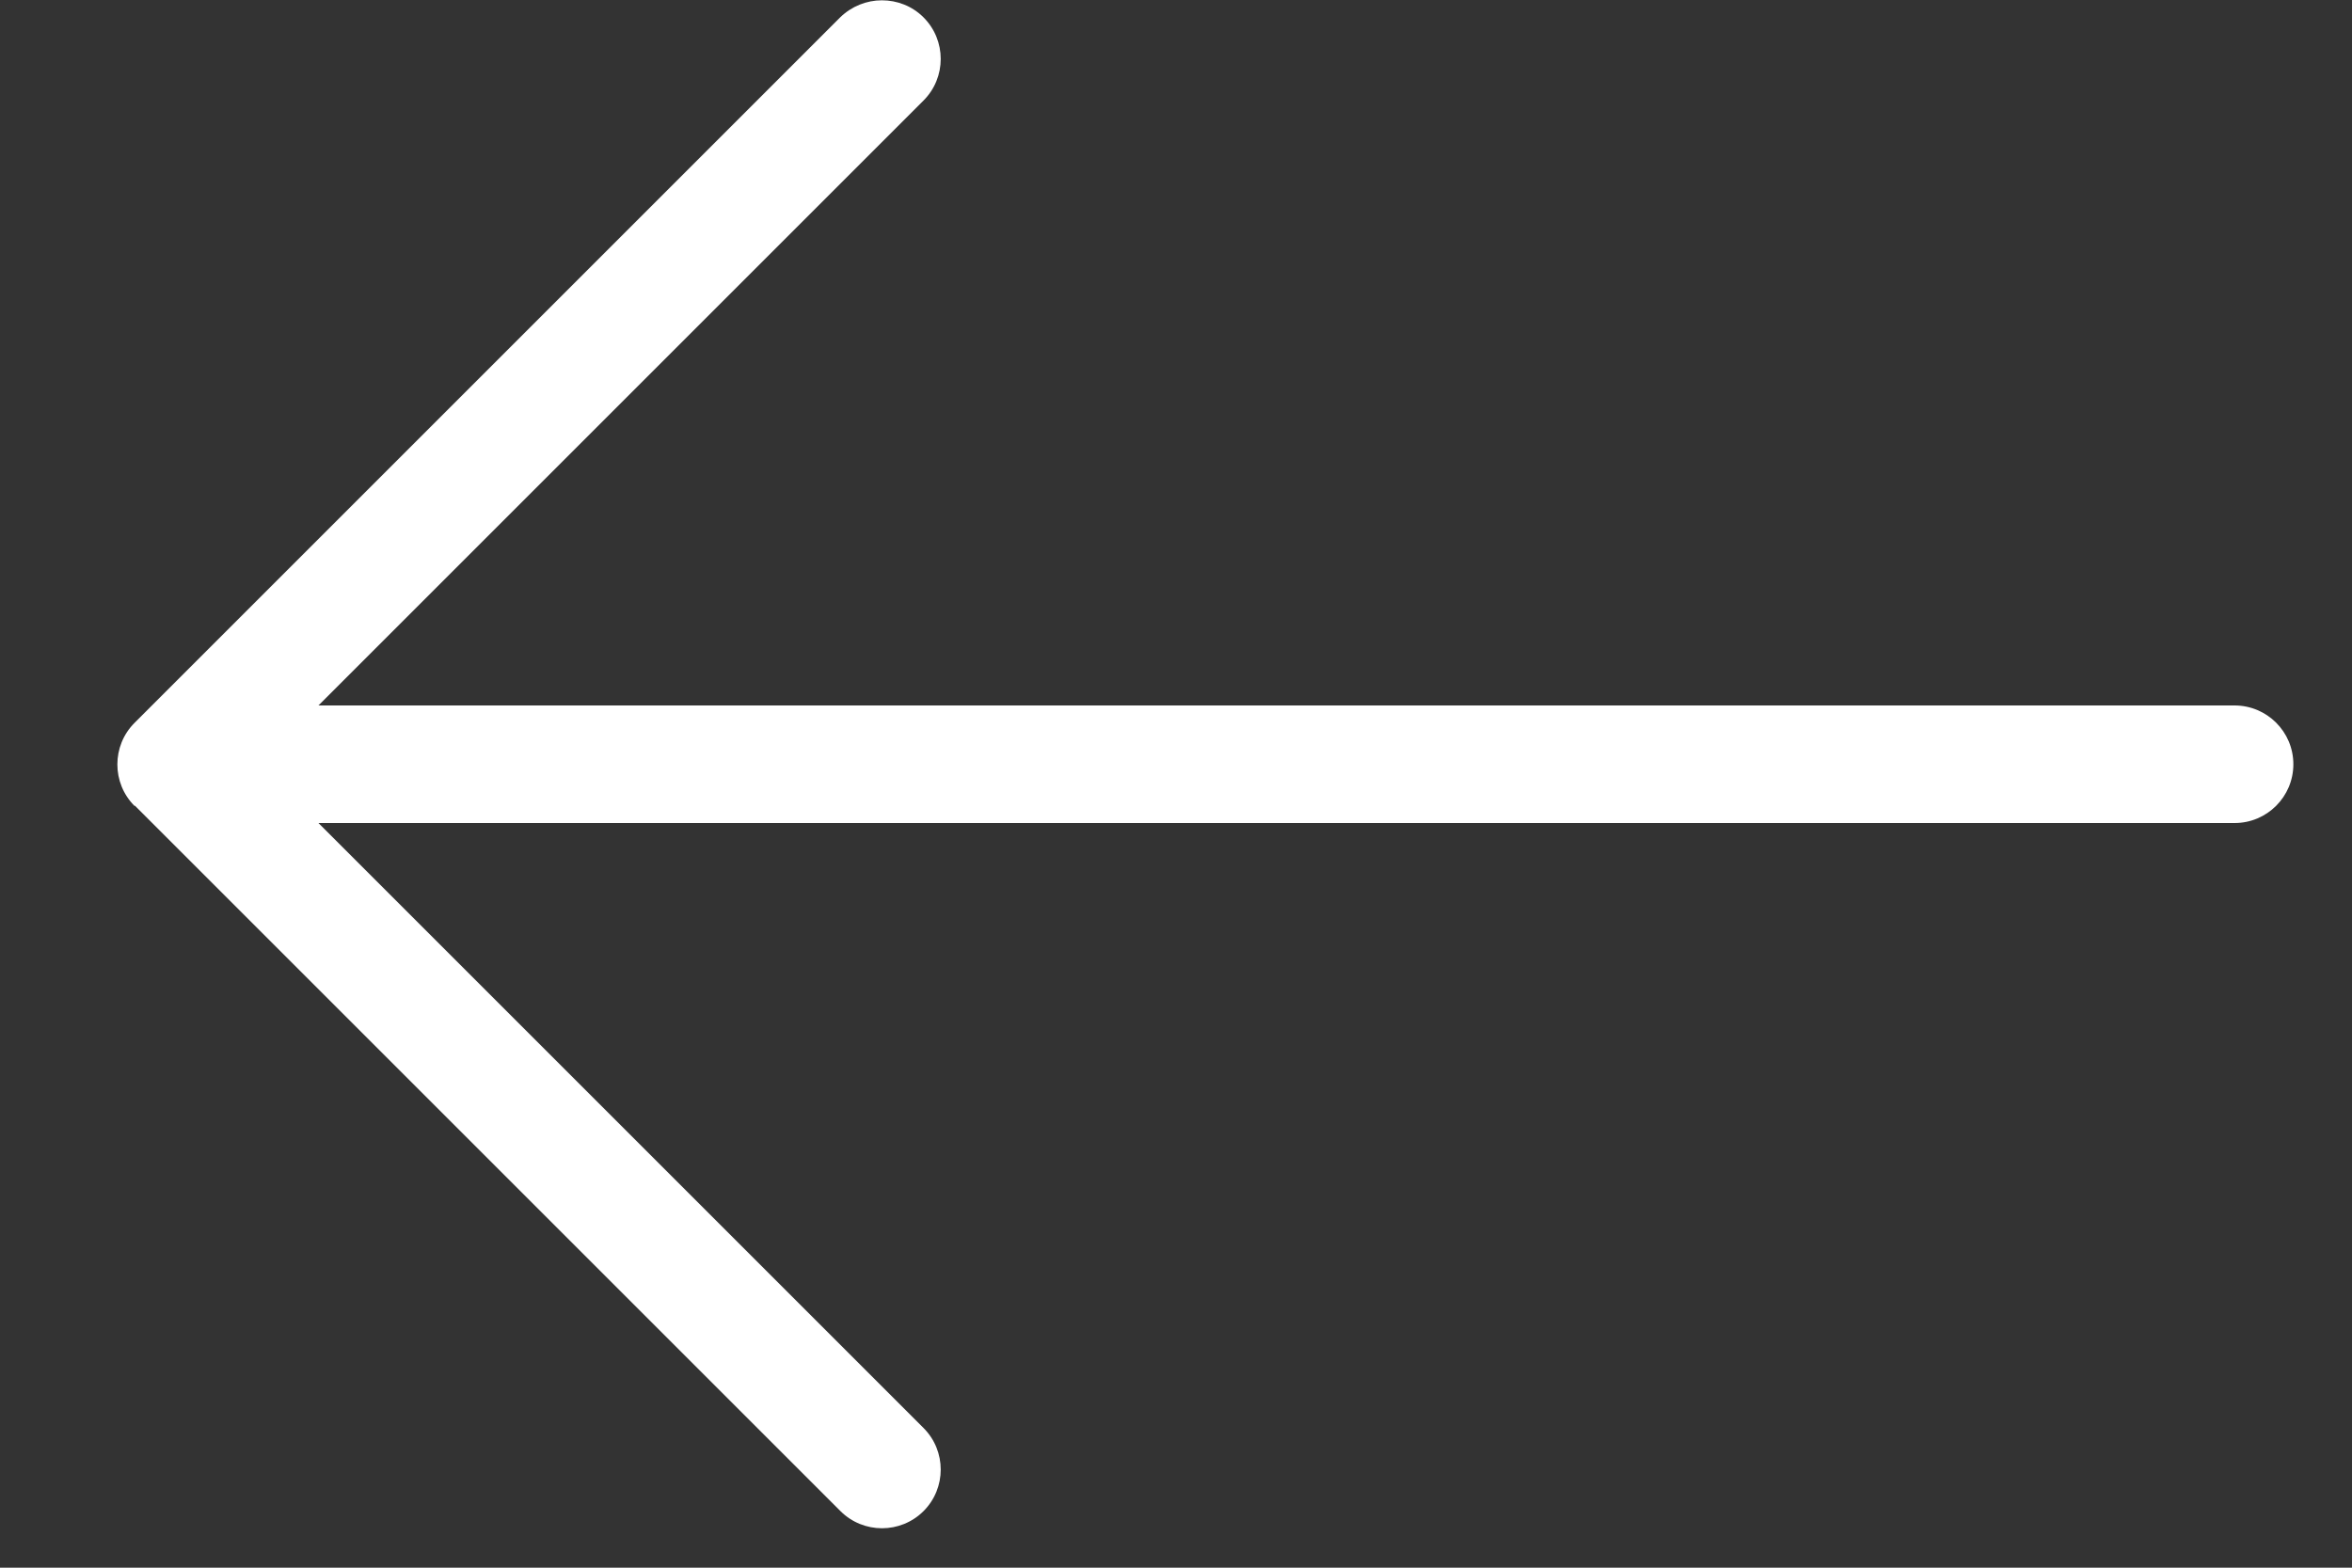 <?xml version="1.0" encoding="UTF-8"?>
<svg width="24px" height="16px" viewBox="0 0 15 10" version="1.1" xmlns="http://www.w3.org/2000/svg" xmlns:xlink="http://www.w3.org/1999/xlink">
 <rect x="0" y="0" width="15" height="10" fill="#333333" stroke="none"/>
 <g>
  <rect fill="none" id="canvas_background" height="402" width="582" y="-1" x="-1"/>
 </g>
 <g>
  <g transform="rotate(-180, 7.688, 4.874)" fill-rule="evenodd" fill="none" id="Mobile-Scratch-2">
   <g fill="#FFF" id="Car-Select-Copy">
    <g id="Bitmap-Copy-8">
     <path id="Fill-2" d="m14.516,4.609l-4.5,-4.5c-0.146,-0.146 -0.384,-0.146 -0.53,0c-0.146,0.146 -0.146,0.384 0,0.53l3.859,3.859l-12.22,0c-0.207,0 -0.375,0.168 -0.375,0.375c0,0.207 0.168,0.375 0.375,0.375l12.22,0l-3.859,3.859c-0.146,0.146 -0.146,0.384 0,0.53c0.074,0.074 0.17,0.109 0.266,0.109c0.096,0 0.192,-0.037 0.266,-0.109l4.5,-4.5c0.146,-0.146 0.146,-0.384 0,-0.53l-0.001,0.001z"/>
    </g>
   </g>
  </g>
 </g>
</svg>